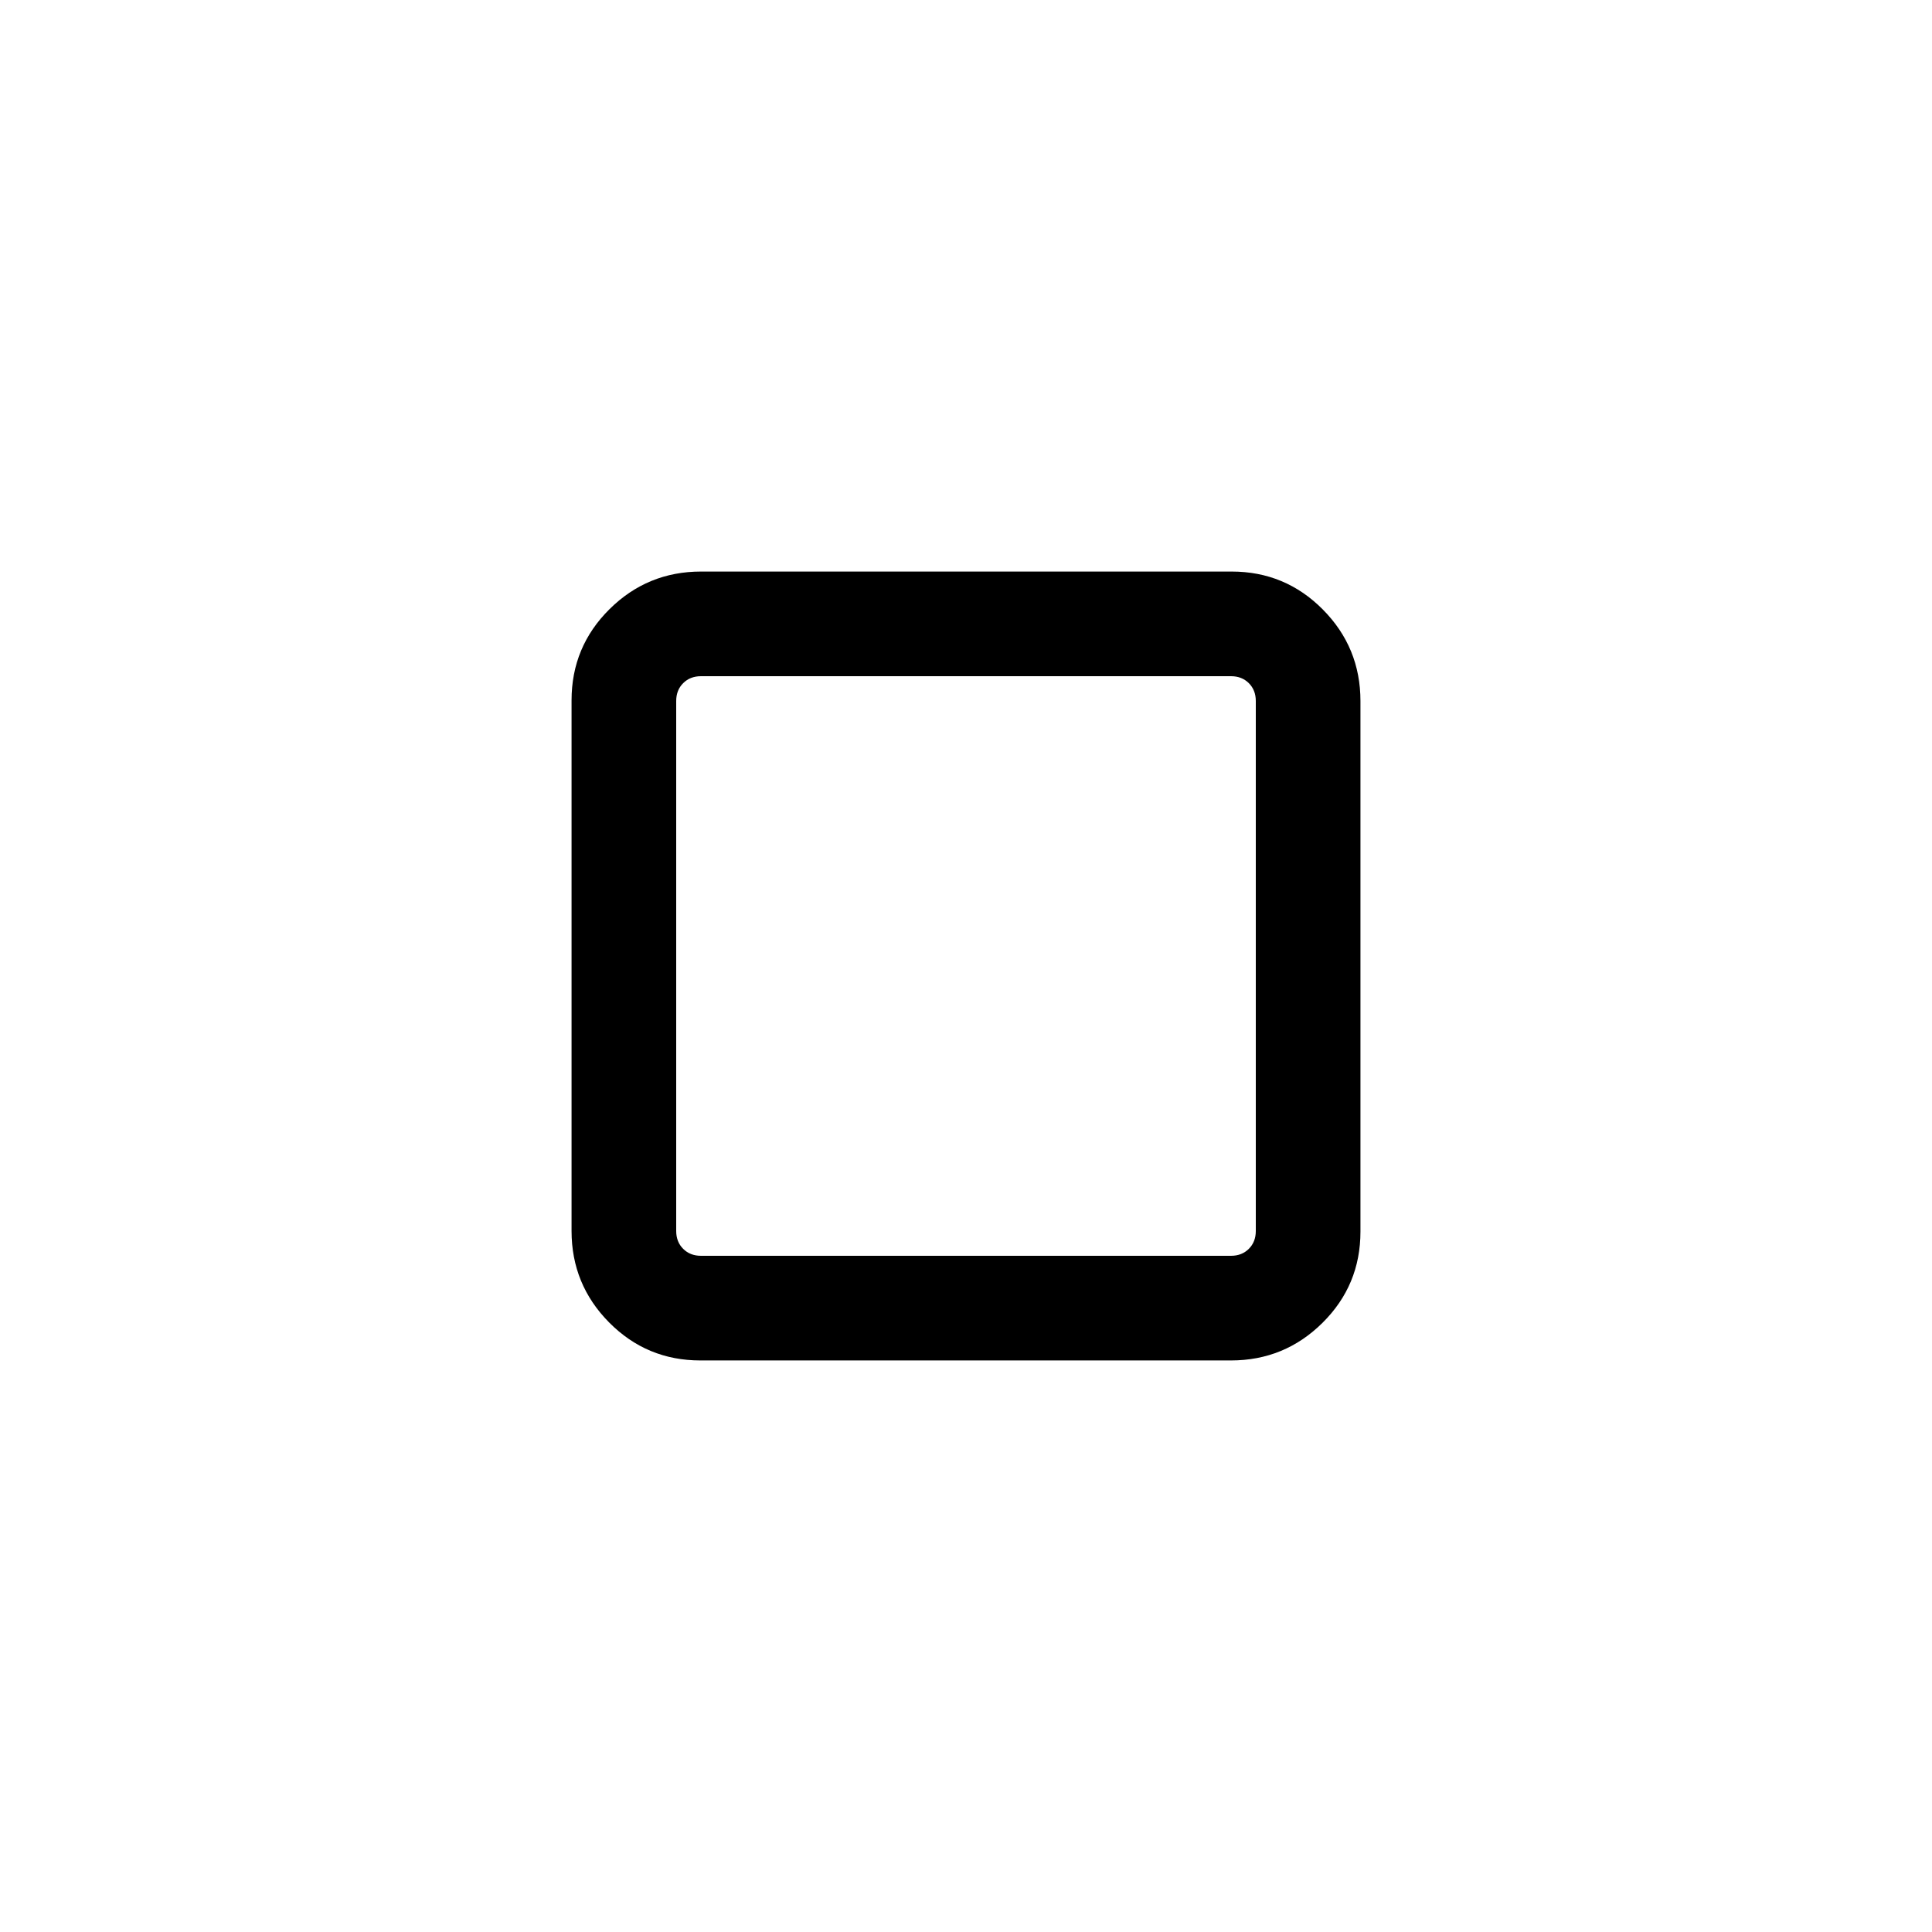 <svg xmlns="http://www.w3.org/2000/svg" height="20" viewBox="0 -960 960 960" width="20"><path d="M284.001-348.364v-263.605q0-26.645 18.859-45.337 18.858-18.693 45.504-18.693h263.605q26.645 0 45.337 18.859 18.693 18.858 18.693 45.504v263.605q0 26.645-18.859 45.337-18.858 18.693-45.504 18.693H348.031q-26.645 0-45.337-18.859-18.693-18.858-18.693-45.504ZM348.309-336h263.382q5.385 0 8.847-3.462 3.462-3.462 3.462-8.847v-263.382q0-5.385-3.462-8.847-3.462-3.462-8.847-3.462H348.309q-5.385 0-8.847 3.462-3.462 3.462-3.462 8.847v263.382q0 5.385 3.462 8.847 3.462 3.462 8.847 3.462ZM480-480Z"/></svg>